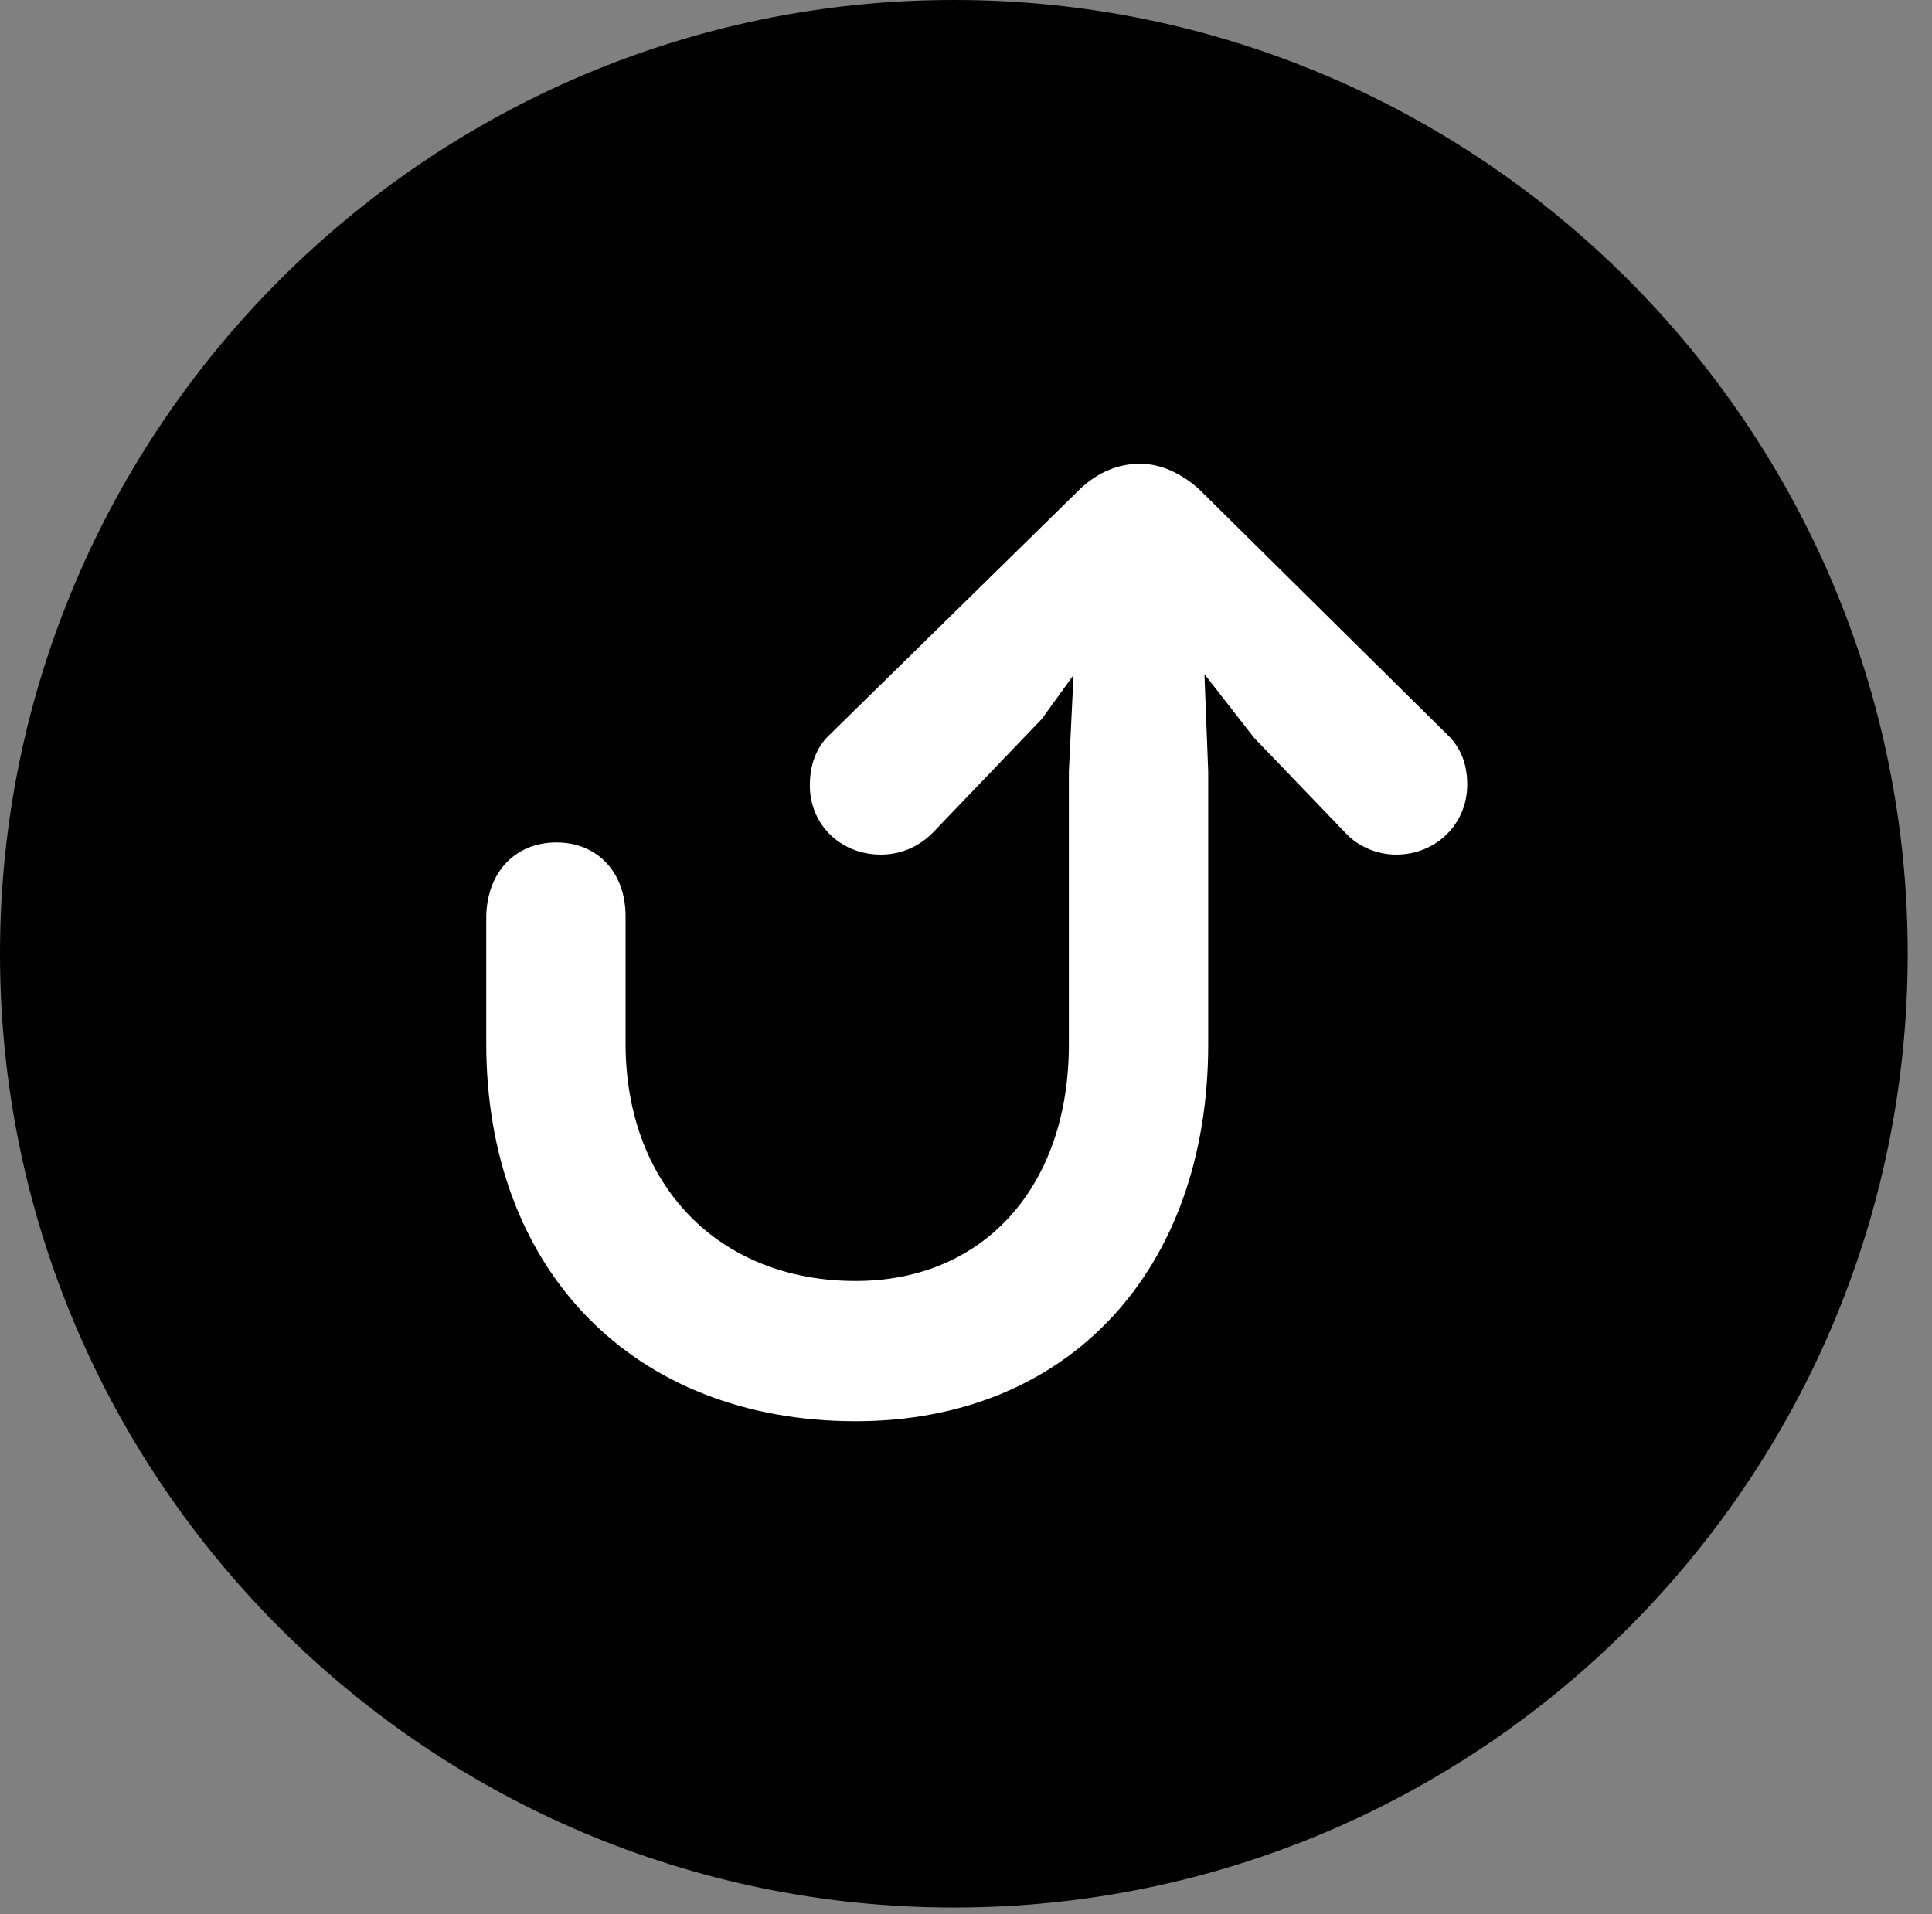 <svg version="1.1" xmlns="http://www.w3.org/2000/svg" xmlns:xlink="http://www.w3.org/1999/xlink" viewBox="0 0 28.246 27.986">
 <rect x="0" y="0" width="28.246" height="27.986" fill="#808080" stroke="none"/>
 <g>
  
  <path d="M13.945 27.891C21.643 27.891 27.891 21.643 27.891 13.945C27.891 6.262 21.643 0 13.945 0C6.262 0 0 6.262 0 13.945C0 21.643 6.262 27.891 13.945 27.891Z" style="fill:hsl(0 0 0/0.85)"></path>
  <path d="M12.51 20.781C9.256 20.781 7.109 18.566 7.109 15.258L7.109 13.426C7.109 12.77 7.52 12.318 8.135 12.318C8.736 12.318 9.146 12.756 9.146 13.398L9.146 15.258C9.146 17.322 10.5 18.73 12.51 18.73C14.383 18.73 15.627 17.35 15.627 15.271L15.627 11.279L15.695 9.871L15.23 10.514L13.631 12.182C13.44 12.373 13.18 12.496 12.879 12.496C12.291 12.496 11.84 12.059 11.84 11.484C11.84 11.184 11.935 10.924 12.127 10.746L15.791 7.15C16.051 6.904 16.352 6.781 16.666 6.781C16.967 6.781 17.268 6.918 17.527 7.15L21.15 10.732C21.355 10.924 21.451 11.17 21.451 11.471C21.451 12.059 20.986 12.496 20.412 12.496C20.125 12.496 19.852 12.373 19.674 12.182L18.334 10.787L17.609 9.857L17.664 11.279L17.664 15.271C17.664 18.58 15.613 20.781 12.51 20.781Z" style="fill:white"></path>
 </g>
</svg>